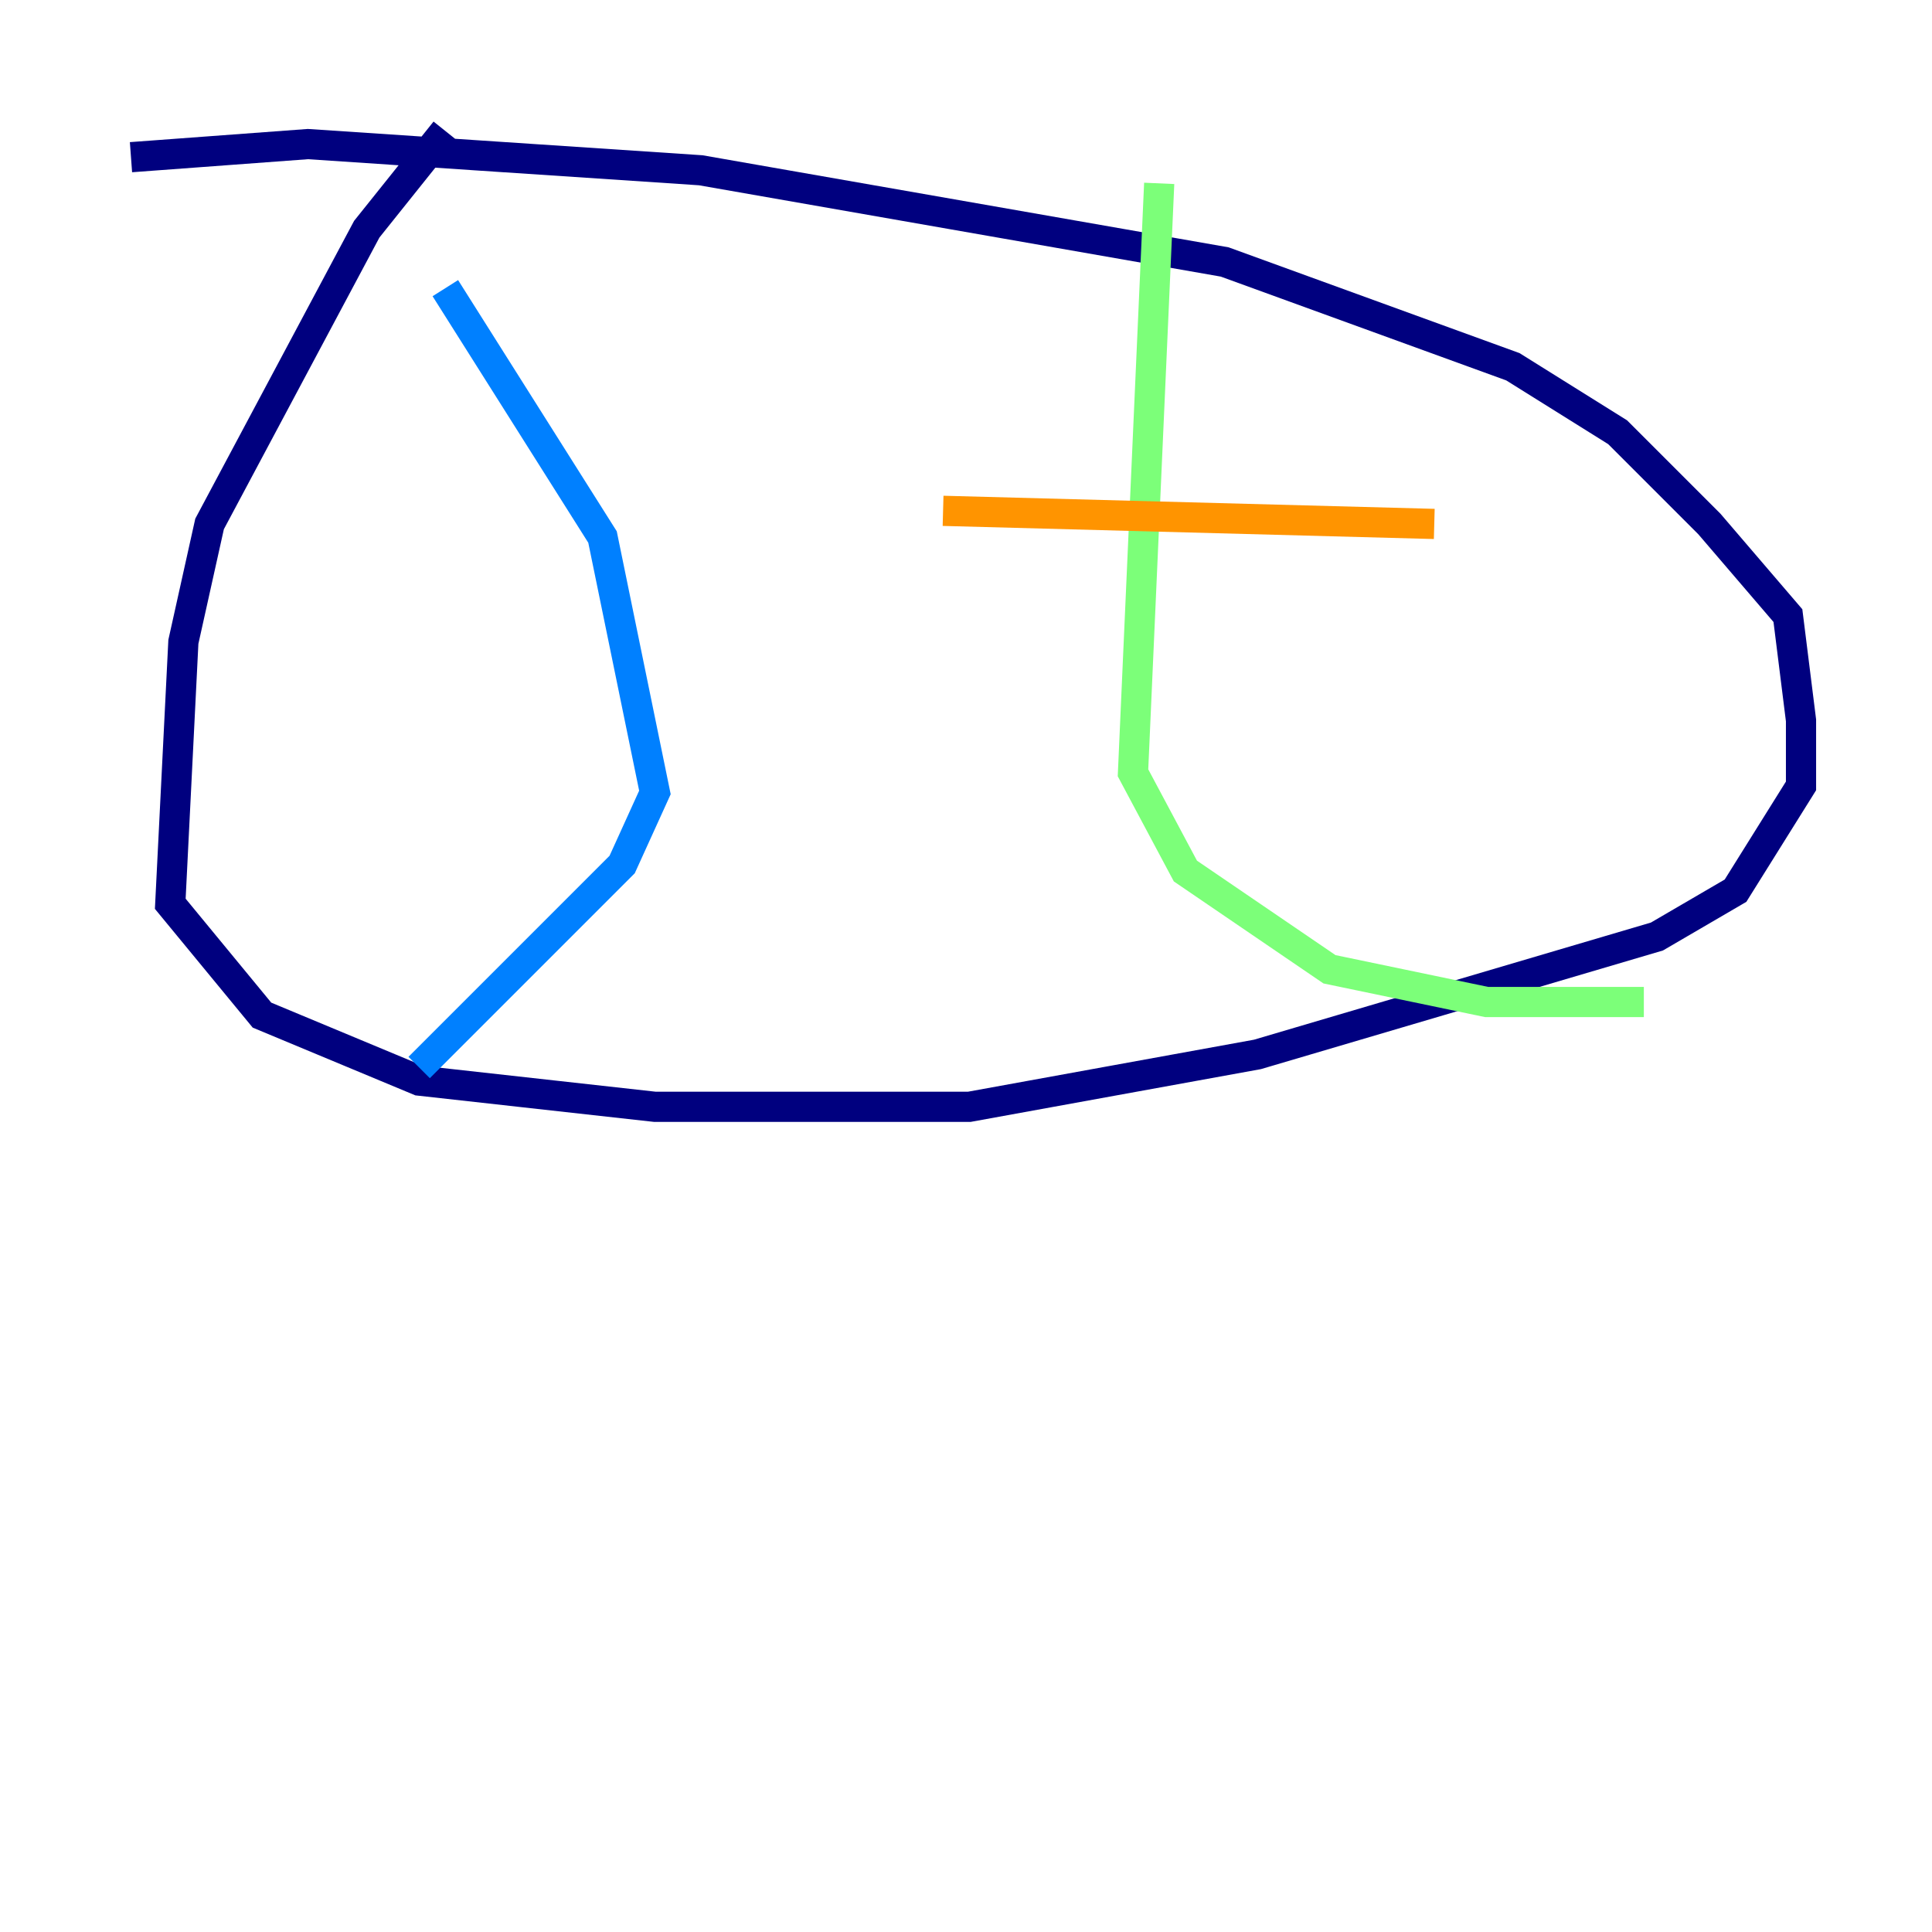 <?xml version="1.0" encoding="utf-8" ?>
<svg baseProfile="tiny" height="128" version="1.2" viewBox="0,0,128,128" width="128" xmlns="http://www.w3.org/2000/svg" xmlns:ev="http://www.w3.org/2001/xml-events" xmlns:xlink="http://www.w3.org/1999/xlink"><defs /><polyline fill="none" points="29.505,8.678 24.298,15.186 13.885,34.712 12.149,42.522 11.281,59.878 17.356,67.254 27.77,71.593 43.39,73.329 64.217,73.329 83.308,69.858 109.776,62.047 114.983,59.01 119.322,52.068 119.322,47.729 118.454,40.786 113.248,34.712 107.173,28.637 100.231,24.298 81.139,17.356 46.427,11.281 20.393,9.546 8.678,10.414" stroke="#00007f" stroke-width="2" /><polyline fill="none" points="29.505,19.091 39.919,35.58 43.39,52.502 41.22,57.275 27.77,70.725" stroke="#0080ff" stroke-width="2" /><polyline fill="none" points="76.8,12.149 75.064,51.2 78.536,57.709 88.081,64.217 98.495,66.386 108.909,66.386" stroke="#7cff79" stroke-width="2" /><polyline fill="none" points="62.481,33.844 95.024,34.712" stroke="#ff9400" stroke-width="2" /><polyline fill="none" points="74.197,52.068 74.197,52.068" stroke="#7f0000" stroke-width="2" /></svg>